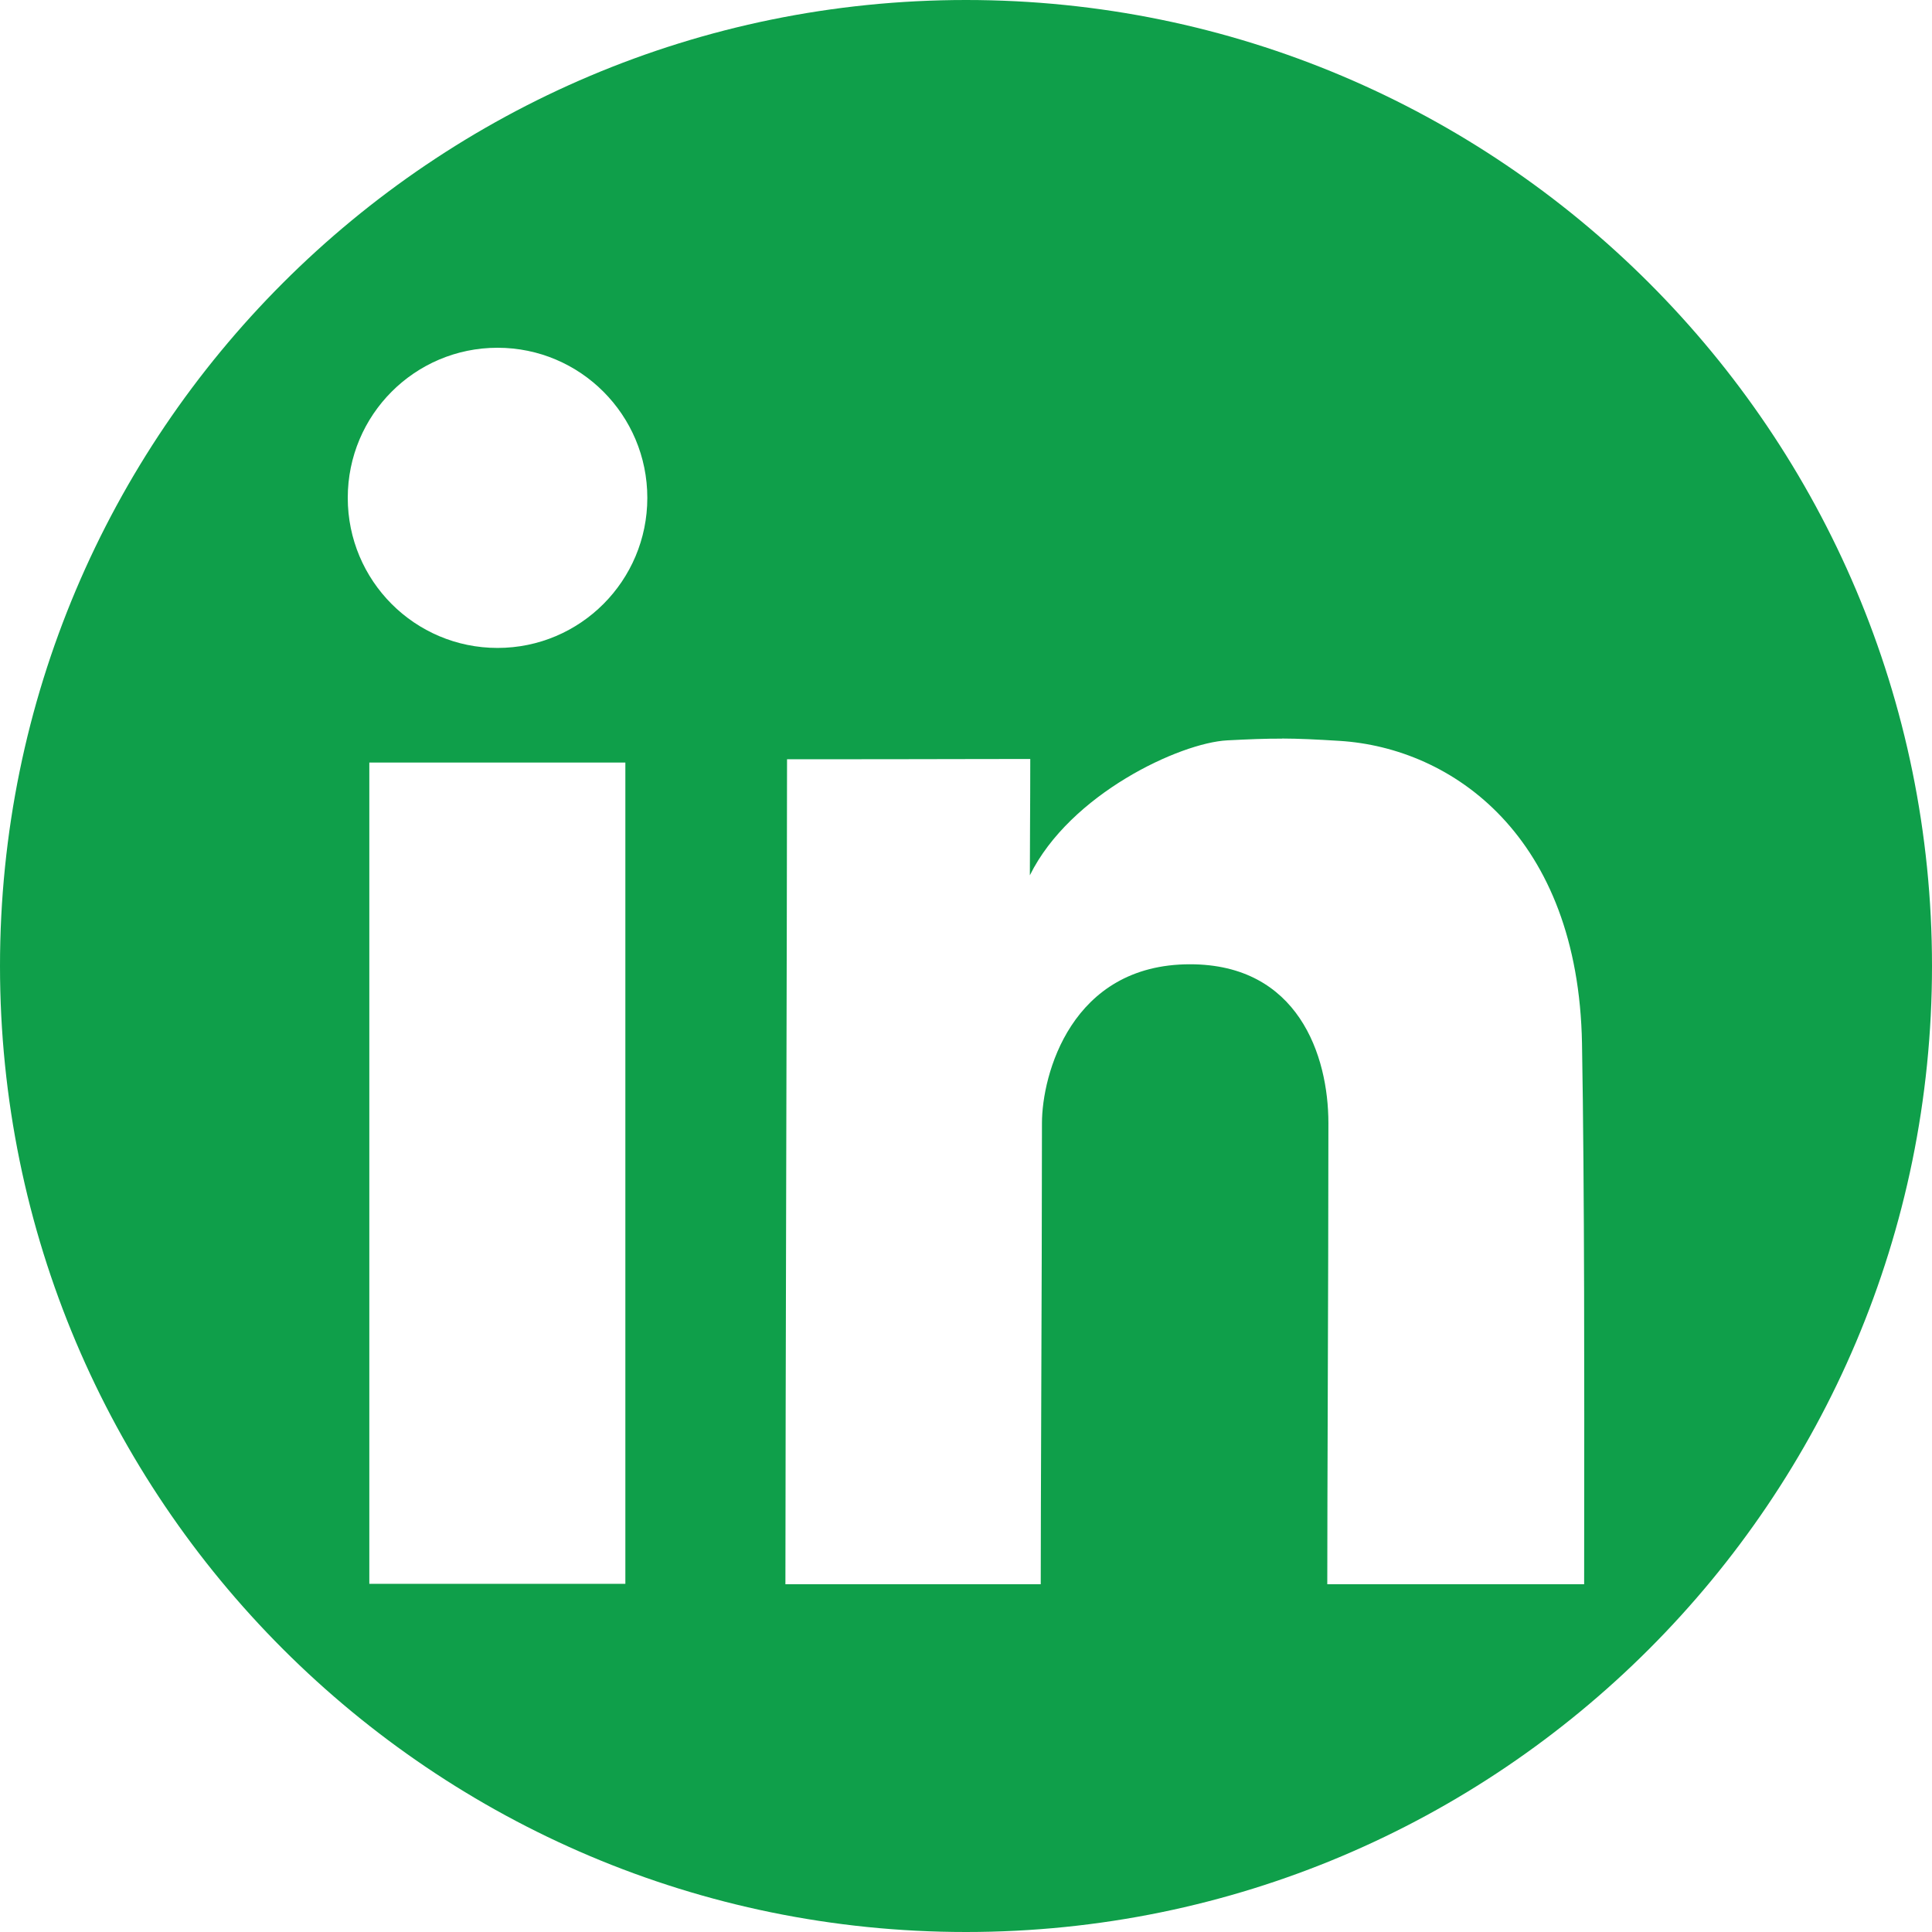 <?xml version="1.0" encoding="UTF-8"?> <svg xmlns="http://www.w3.org/2000/svg" width="500" height="500" viewBox="0 0 500 500" fill="none"> <path fill-rule="evenodd" clip-rule="evenodd" d="M250 0C388.071 0 500 111.929 500 250C500 388.071 388.071 500 250 500C111.929 500 0 388.071 0 250C0 111.929 111.929 0 250 0ZM90 128.842C90 107.389 107.35 90 128.763 90C150.177 90 167.526 107.389 167.526 128.842C167.526 150.295 150.177 167.684 128.763 167.684C107.35 167.684 90 150.295 90 128.842ZM331.789 191.158V191.132C336.168 191.147 340.643 191.365 346.658 191.737C375.888 193.543 408.463 216.424 409.421 270.053C410.086 307.268 410.023 362.828 409.986 394.815C409.98 400.79 409.974 405.943 409.974 410H343.5C343.5 398.063 343.559 380.369 343.624 361.002C343.703 337.592 343.789 311.74 343.789 290.658C343.789 273.13 335.948 249.553 307.974 249.553C277.166 249.553 269.658 278.237 269.658 290.658C269.658 311.251 269.56 338.636 269.473 362.914C269.404 382.244 269.342 399.605 269.342 410H203.263C203.263 390.08 203.37 345.749 203.476 301.765C203.581 258.466 203.684 215.504 203.684 196.5C224.946 196.5 239.304 196.469 250.126 196.446C256.673 196.432 261.926 196.421 266.632 196.421C266.632 203.187 266.601 208.749 266.573 213.874C266.549 218.251 266.526 222.31 266.526 226.526C276.949 205.443 305.416 192.236 317.605 191.605C323.163 191.318 327.411 191.142 331.789 191.158ZM95.579 409.895V197.342H161.842V409.895H95.579Z" fill="#0F9F4A"></path> </svg> 